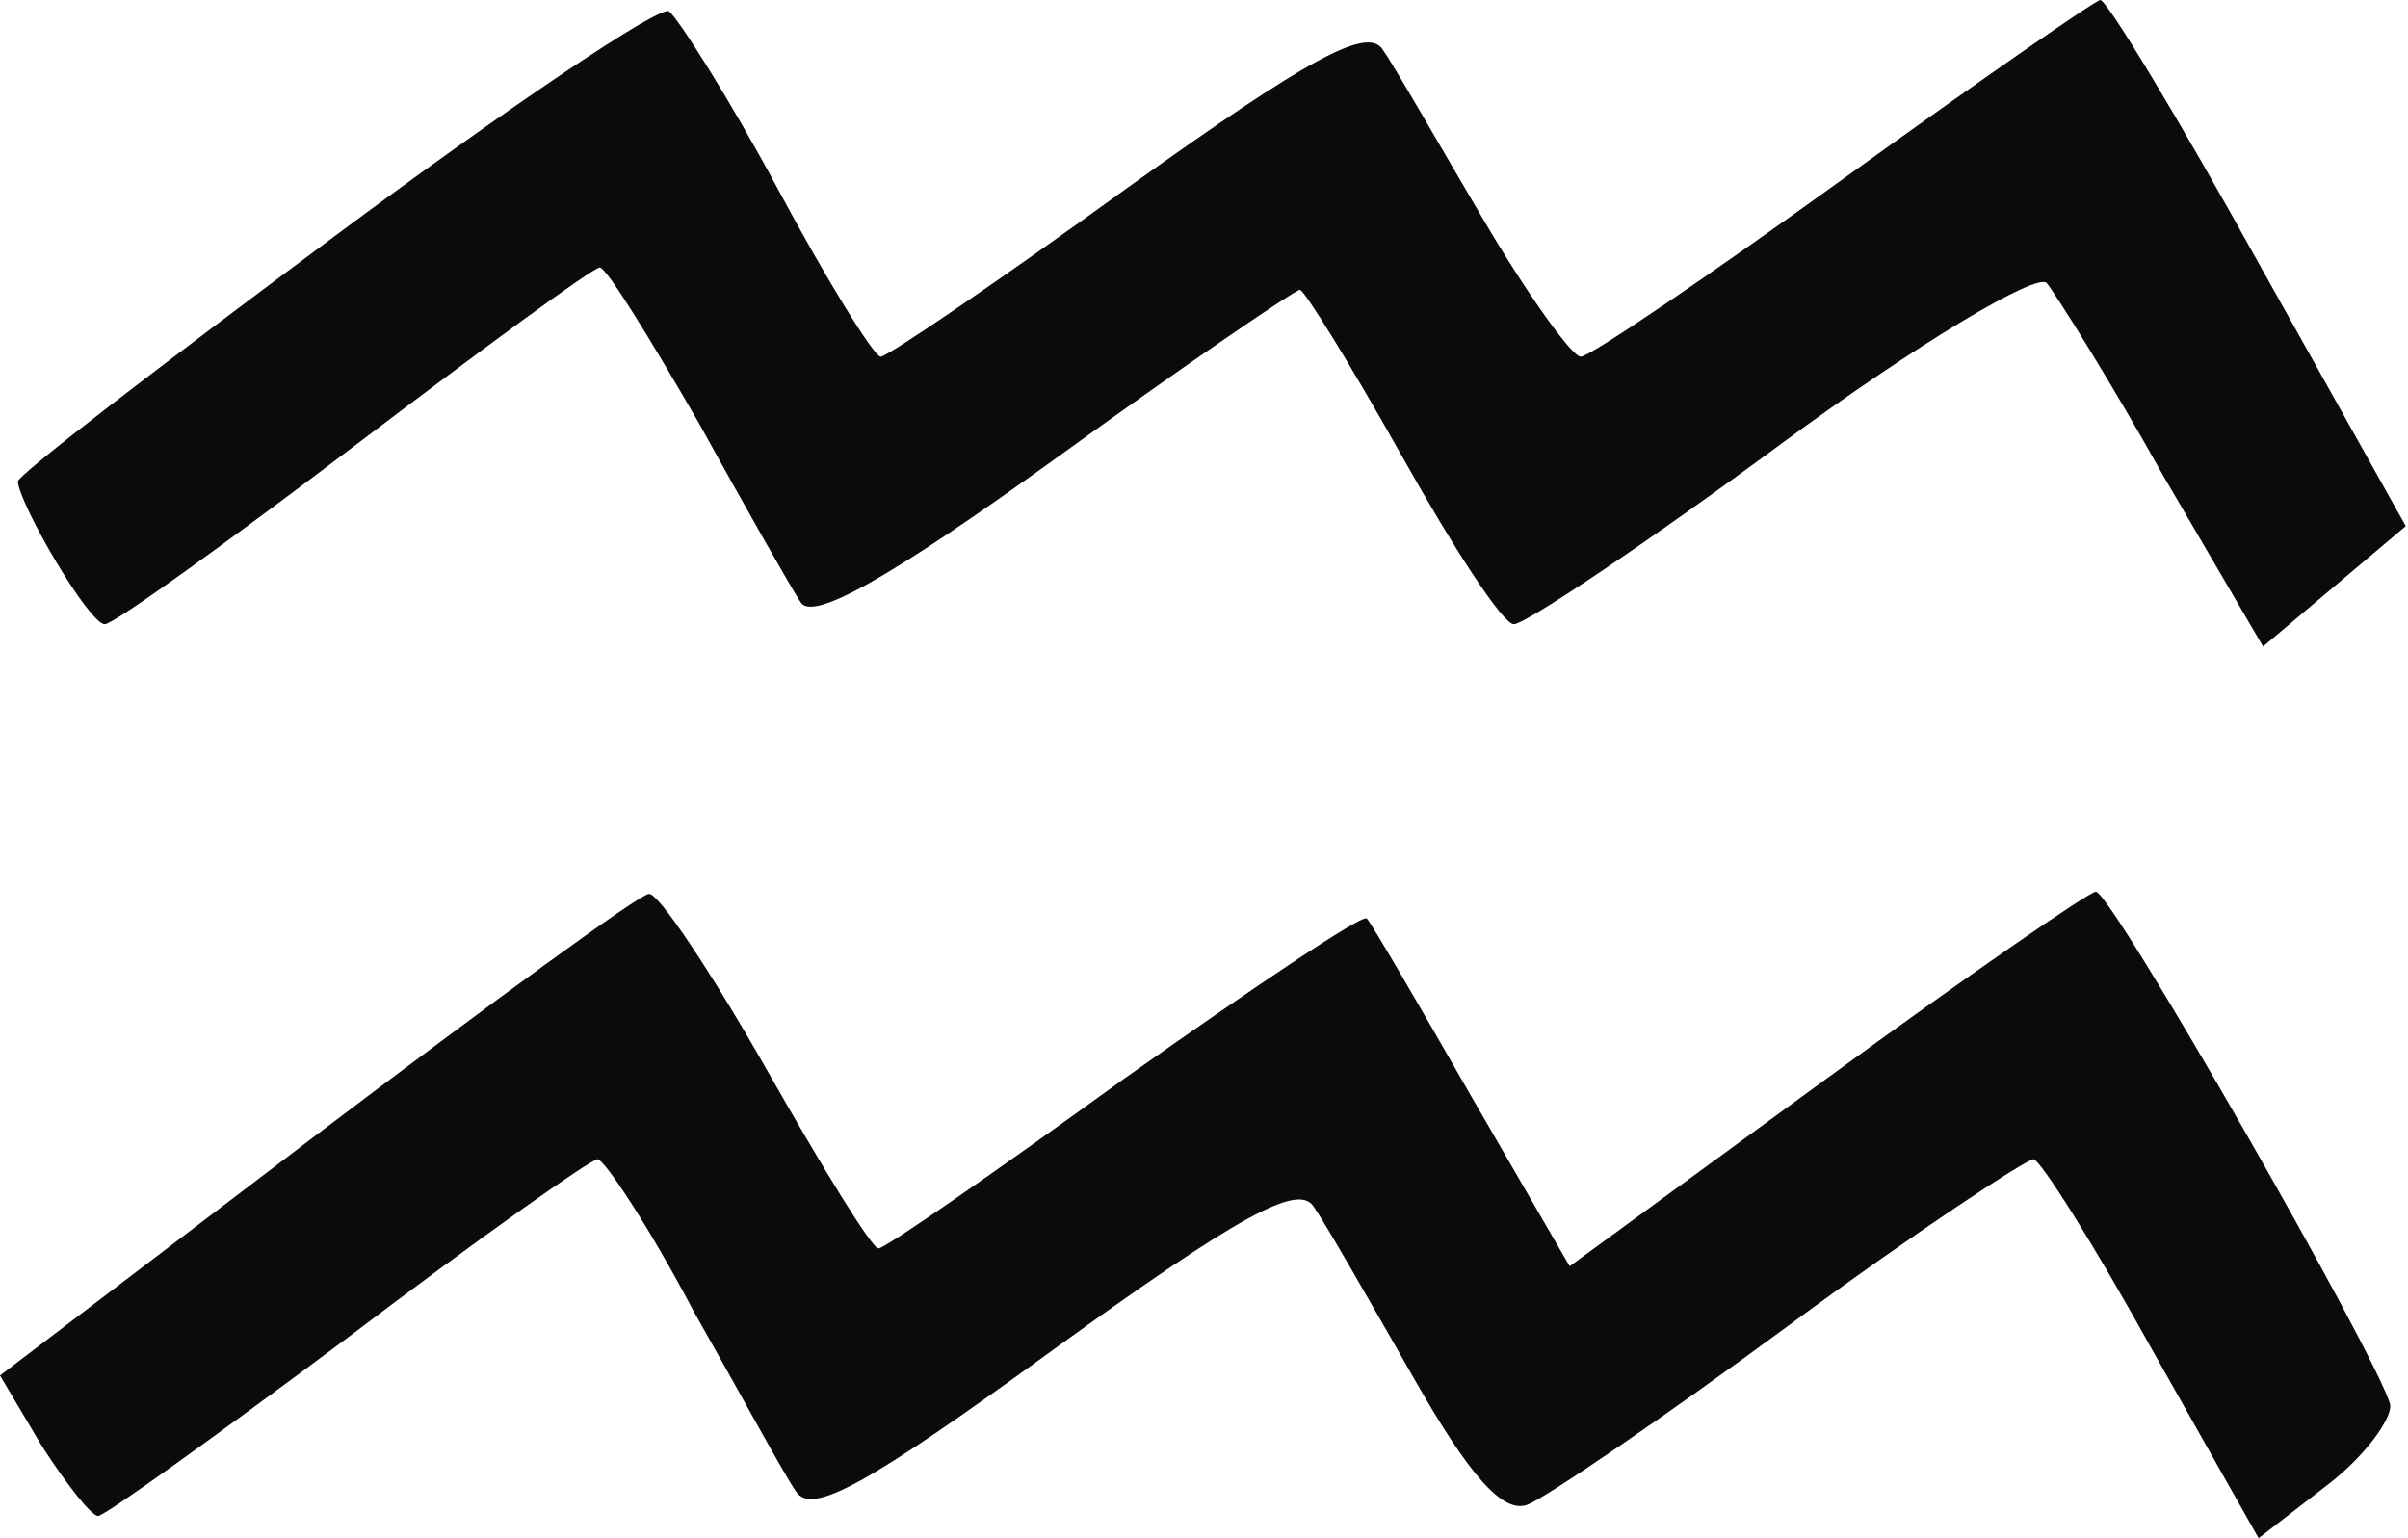 <?xml version="1.0" encoding="utf-8"?>
<!-- Generator: Adobe Illustrator 28.1.0, SVG Export Plug-In . SVG Version: 6.00 Build 0)  -->
<svg version="1.1" id="Layer_1" xmlns="http://www.w3.org/2000/svg" xmlns:xlink="http://www.w3.org/1999/xlink" x="0px" y="0px"
	 viewBox="0 0 108 69" style="enable-background:new 0 0 108 69;" xml:space="preserve">
<style type="text/css">
	.st0{fill-rule:evenodd;clip-rule:evenodd;fill:#0B0B0B;}
</style>
<path class="st0" d="M15,10.6c-7.8,5.8-14.2,10.7-14.2,11C0.9,22.7,4,28,4.7,28c0.4,0,5.4-3.6,11.2-8c5.8-4.4,10.7-8,11-8
	c0.3,0,2.2,3.1,4.4,6.9c2.1,3.8,4.2,7.5,4.6,8.1c0.5,0.9,3.9-1,11.4-6.4c5.8-4.2,10.8-7.6,11-7.6s2.3,3.4,4.6,7.5s4.5,7.5,5,7.5
	s5.9-3.6,12-8.1c6.1-4.5,11.5-7.7,11.9-7.2s2.8,4.3,5.2,8.6l4.5,7.7l3.2-2.7l3.2-2.7l-6.6-11.8C97.7,5.3,94.5,0,94.2,0
	C94,0,88.8,3.6,82.7,8c-6.1,4.4-11.4,8-11.8,8c-0.4,0-2.4-2.8-4.4-6.2c-2-3.4-4-6.9-4.5-7.6c-0.7-1-3.3,0.4-11.4,6.2
	C44.8,12.6,39.8,16,39.5,16c-0.3,0-2.4-3.4-4.6-7.5s-4.5-7.7-4.9-8C29.5,0.3,22.8,4.8,15,10.6 M14.2,50.9L0,61.7l1.9,3.2
	C3,66.6,4.1,68,4.4,68c0.3,0,5.3-3.6,11.2-8c5.8-4.4,10.9-8,11.2-8c0.3,0,2.3,3,4.3,6.8c2.1,3.7,4.1,7.4,4.6,8.1
	c0.7,1.1,3.2-0.3,11.6-6.4c8.3-6,10.9-7.4,11.6-6.4c0.5,0.7,2.5,4.2,4.5,7.7c2.5,4.4,4,6.1,5.1,5.7c0.8-0.3,6.1-3.9,11.8-8.1
	S90.9,52,91.2,52c0.3,0,2.7,3.8,5.3,8.5l4.8,8.5l3.1-2.4c1.7-1.3,2.9-3,2.8-3.6C106.6,60.8,94.7,40,94,40c-0.3,0-5.8,3.8-12.1,8.4
	l-11.5,8.4L66,49.2c-2.4-4.2-4.5-7.8-4.7-8c-0.2-0.2-5.1,3.1-10.9,7.2c-5.8,4.2-10.7,7.6-11,7.6s-2.5-3.6-5-8s-4.9-8-5.3-7.9
	C28.7,40.1,22,45,14.2,50.9"/>
</svg>
